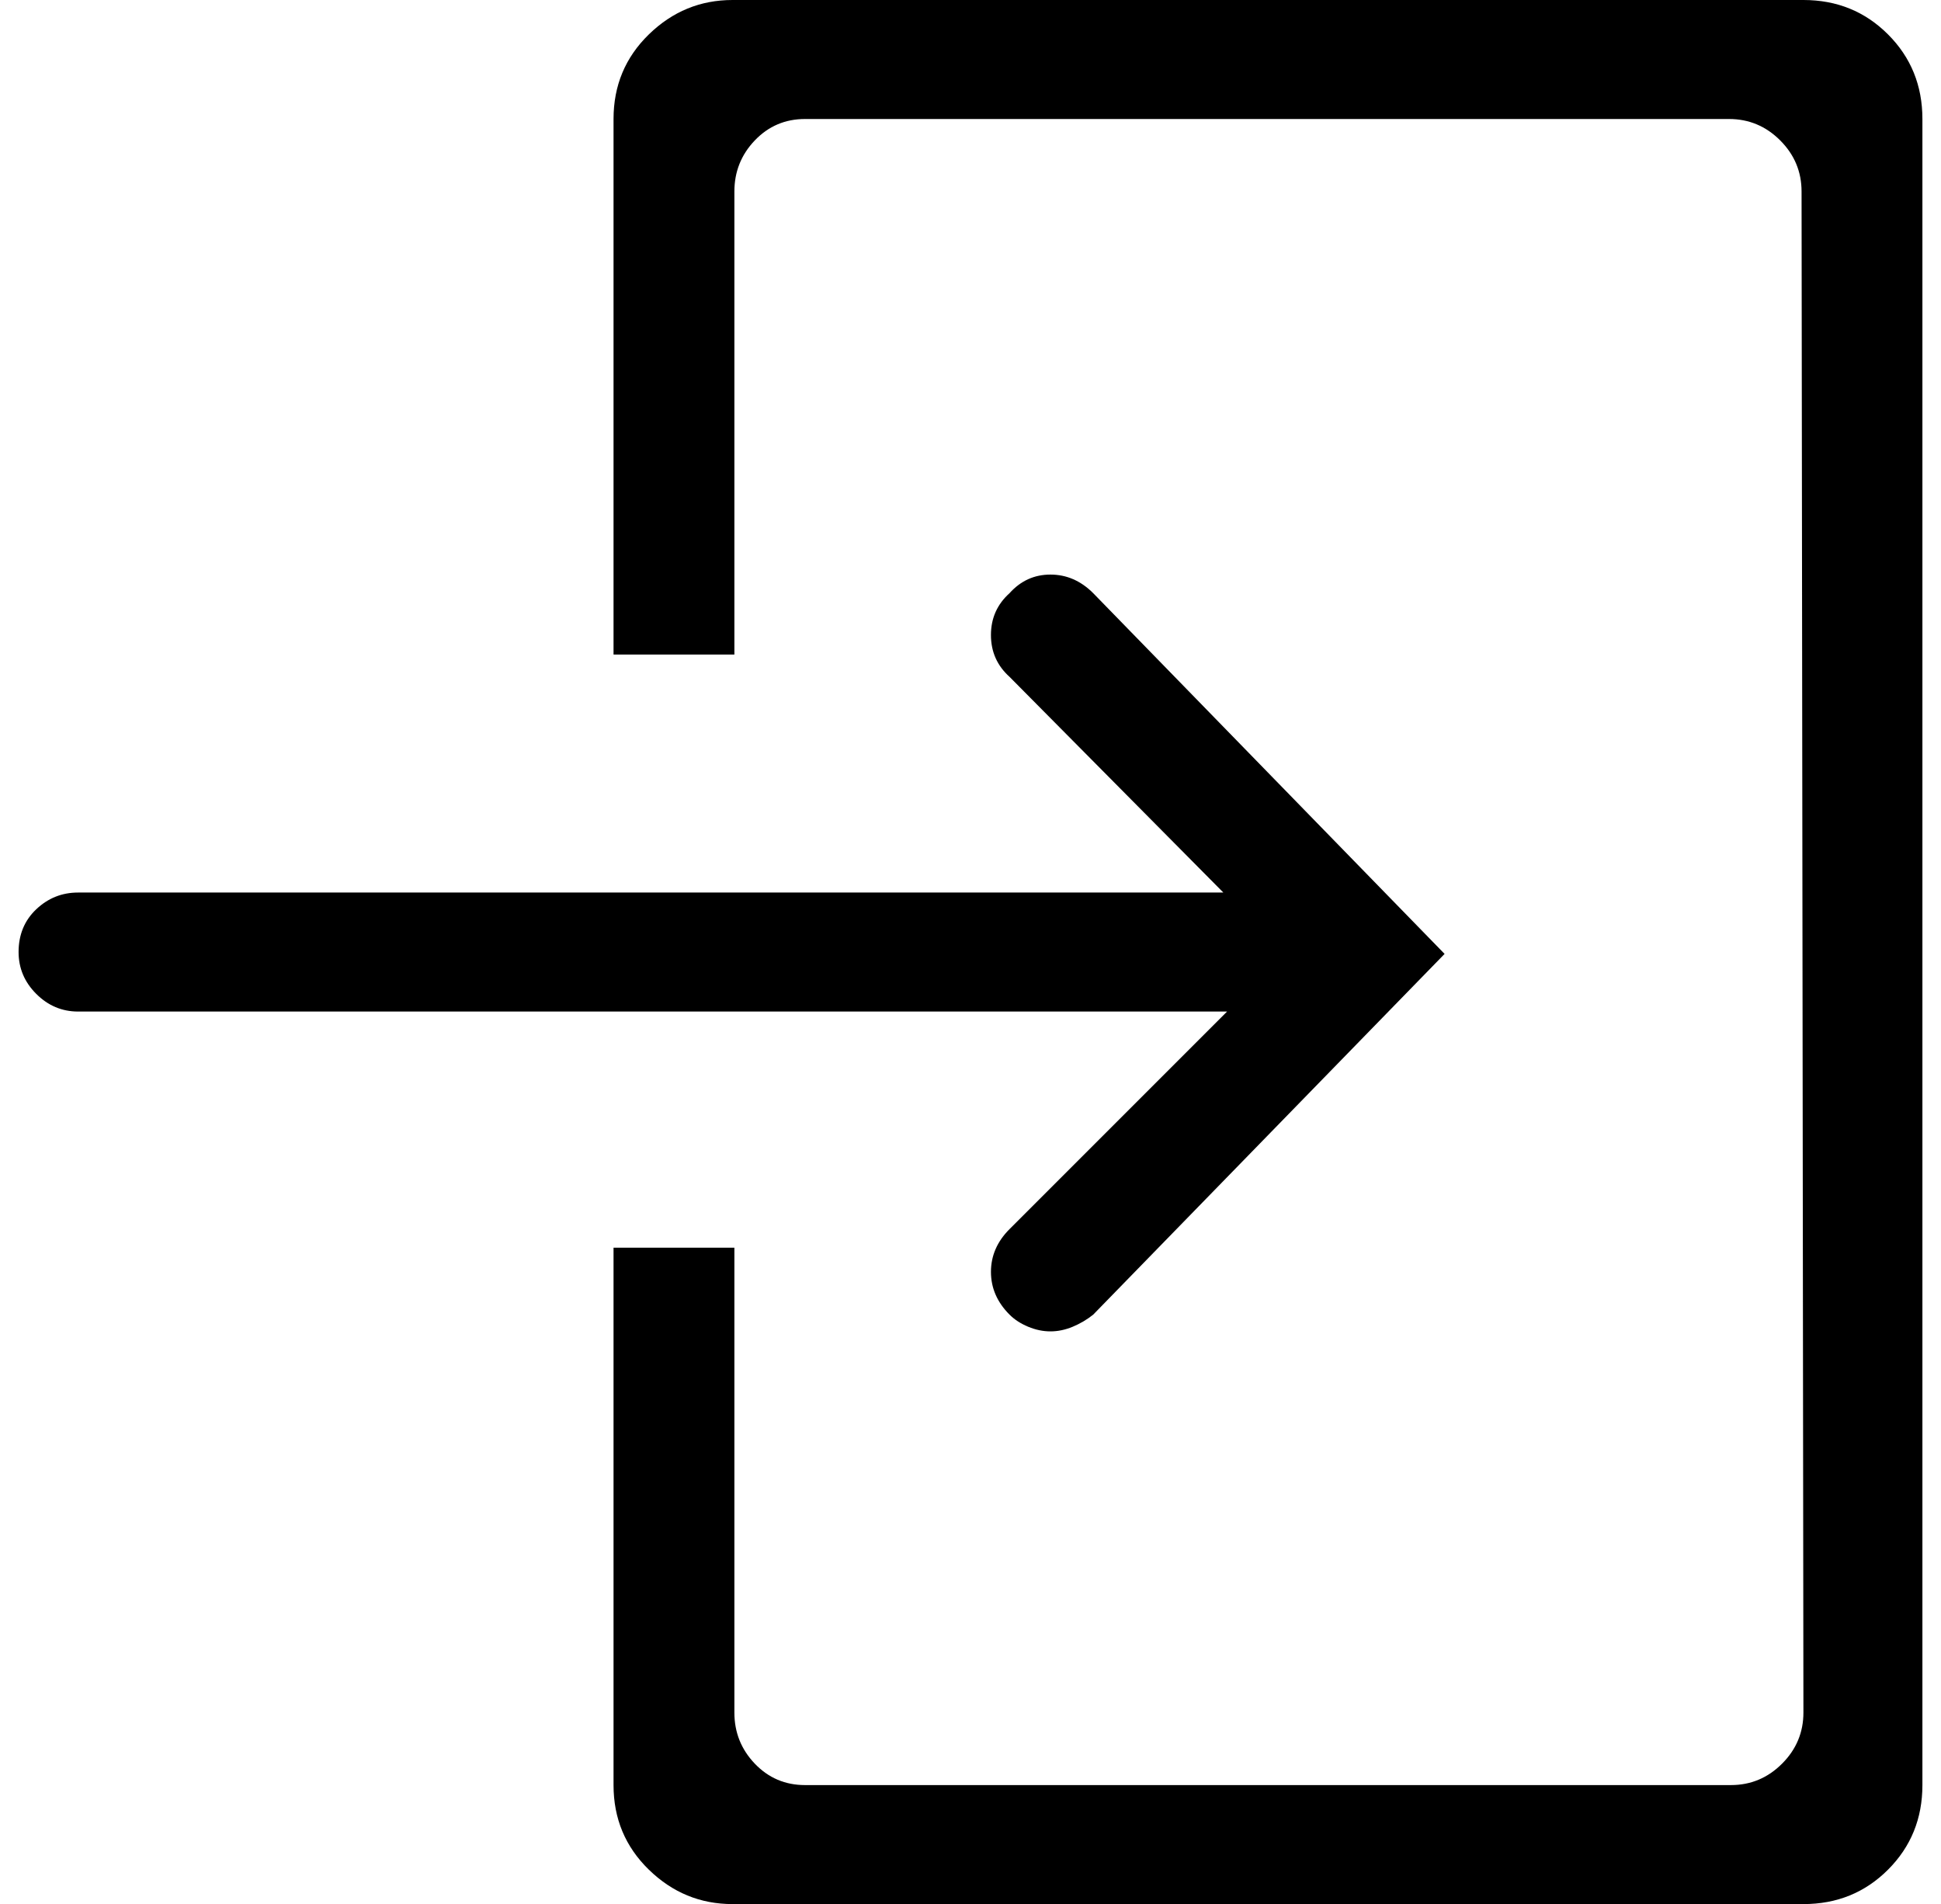 <?xml version="1.0" standalone="no"?>
<!DOCTYPE svg PUBLIC "-//W3C//DTD SVG 1.1//EN" "http://www.w3.org/Graphics/SVG/1.1/DTD/svg11.dtd" >
<svg xmlns="http://www.w3.org/2000/svg" xmlns:xlink="http://www.w3.org/1999/xlink" version="1.1" viewBox="-10 0 1044 1024">
  <g transform="matrix(1 0 0 -1 0 960)">
   <path fill="currentColor"
d="M533 299q-10 -10 -10 -23t10 -23q4 -4 10 -6.5t12 -2.5t12 2.5t11 6.5l189 194l-189 194q-10 10 -23 10t-22 -10q-10 -9 -10 -22.5t10 -22.5l115 -116h-616q-13 0 -22.5 -9t-9.5 -23q0 -13 9.5 -22.5t22.5 -9.5h618l-117 -117v0zM960 960h-576q-26 0 -45 -18.5t-19 -45.5
v-288h65v249q0 16 11 27.5t27 11.5h497q16 0 27.5 -11.5t11.5 -27.5l1 -818q0 -16 -11.5 -27.5t-27.5 -11.5h-498q-16 0 -27 11.5t-11 27.5v250h-65v-289q0 -27 19 -45.5t45 -18.5h576q27 0 45.5 18.5t18.5 45.5v896q0 27 -18.5 45.5t-45.5 18.5z" />
  </g>

</svg>
